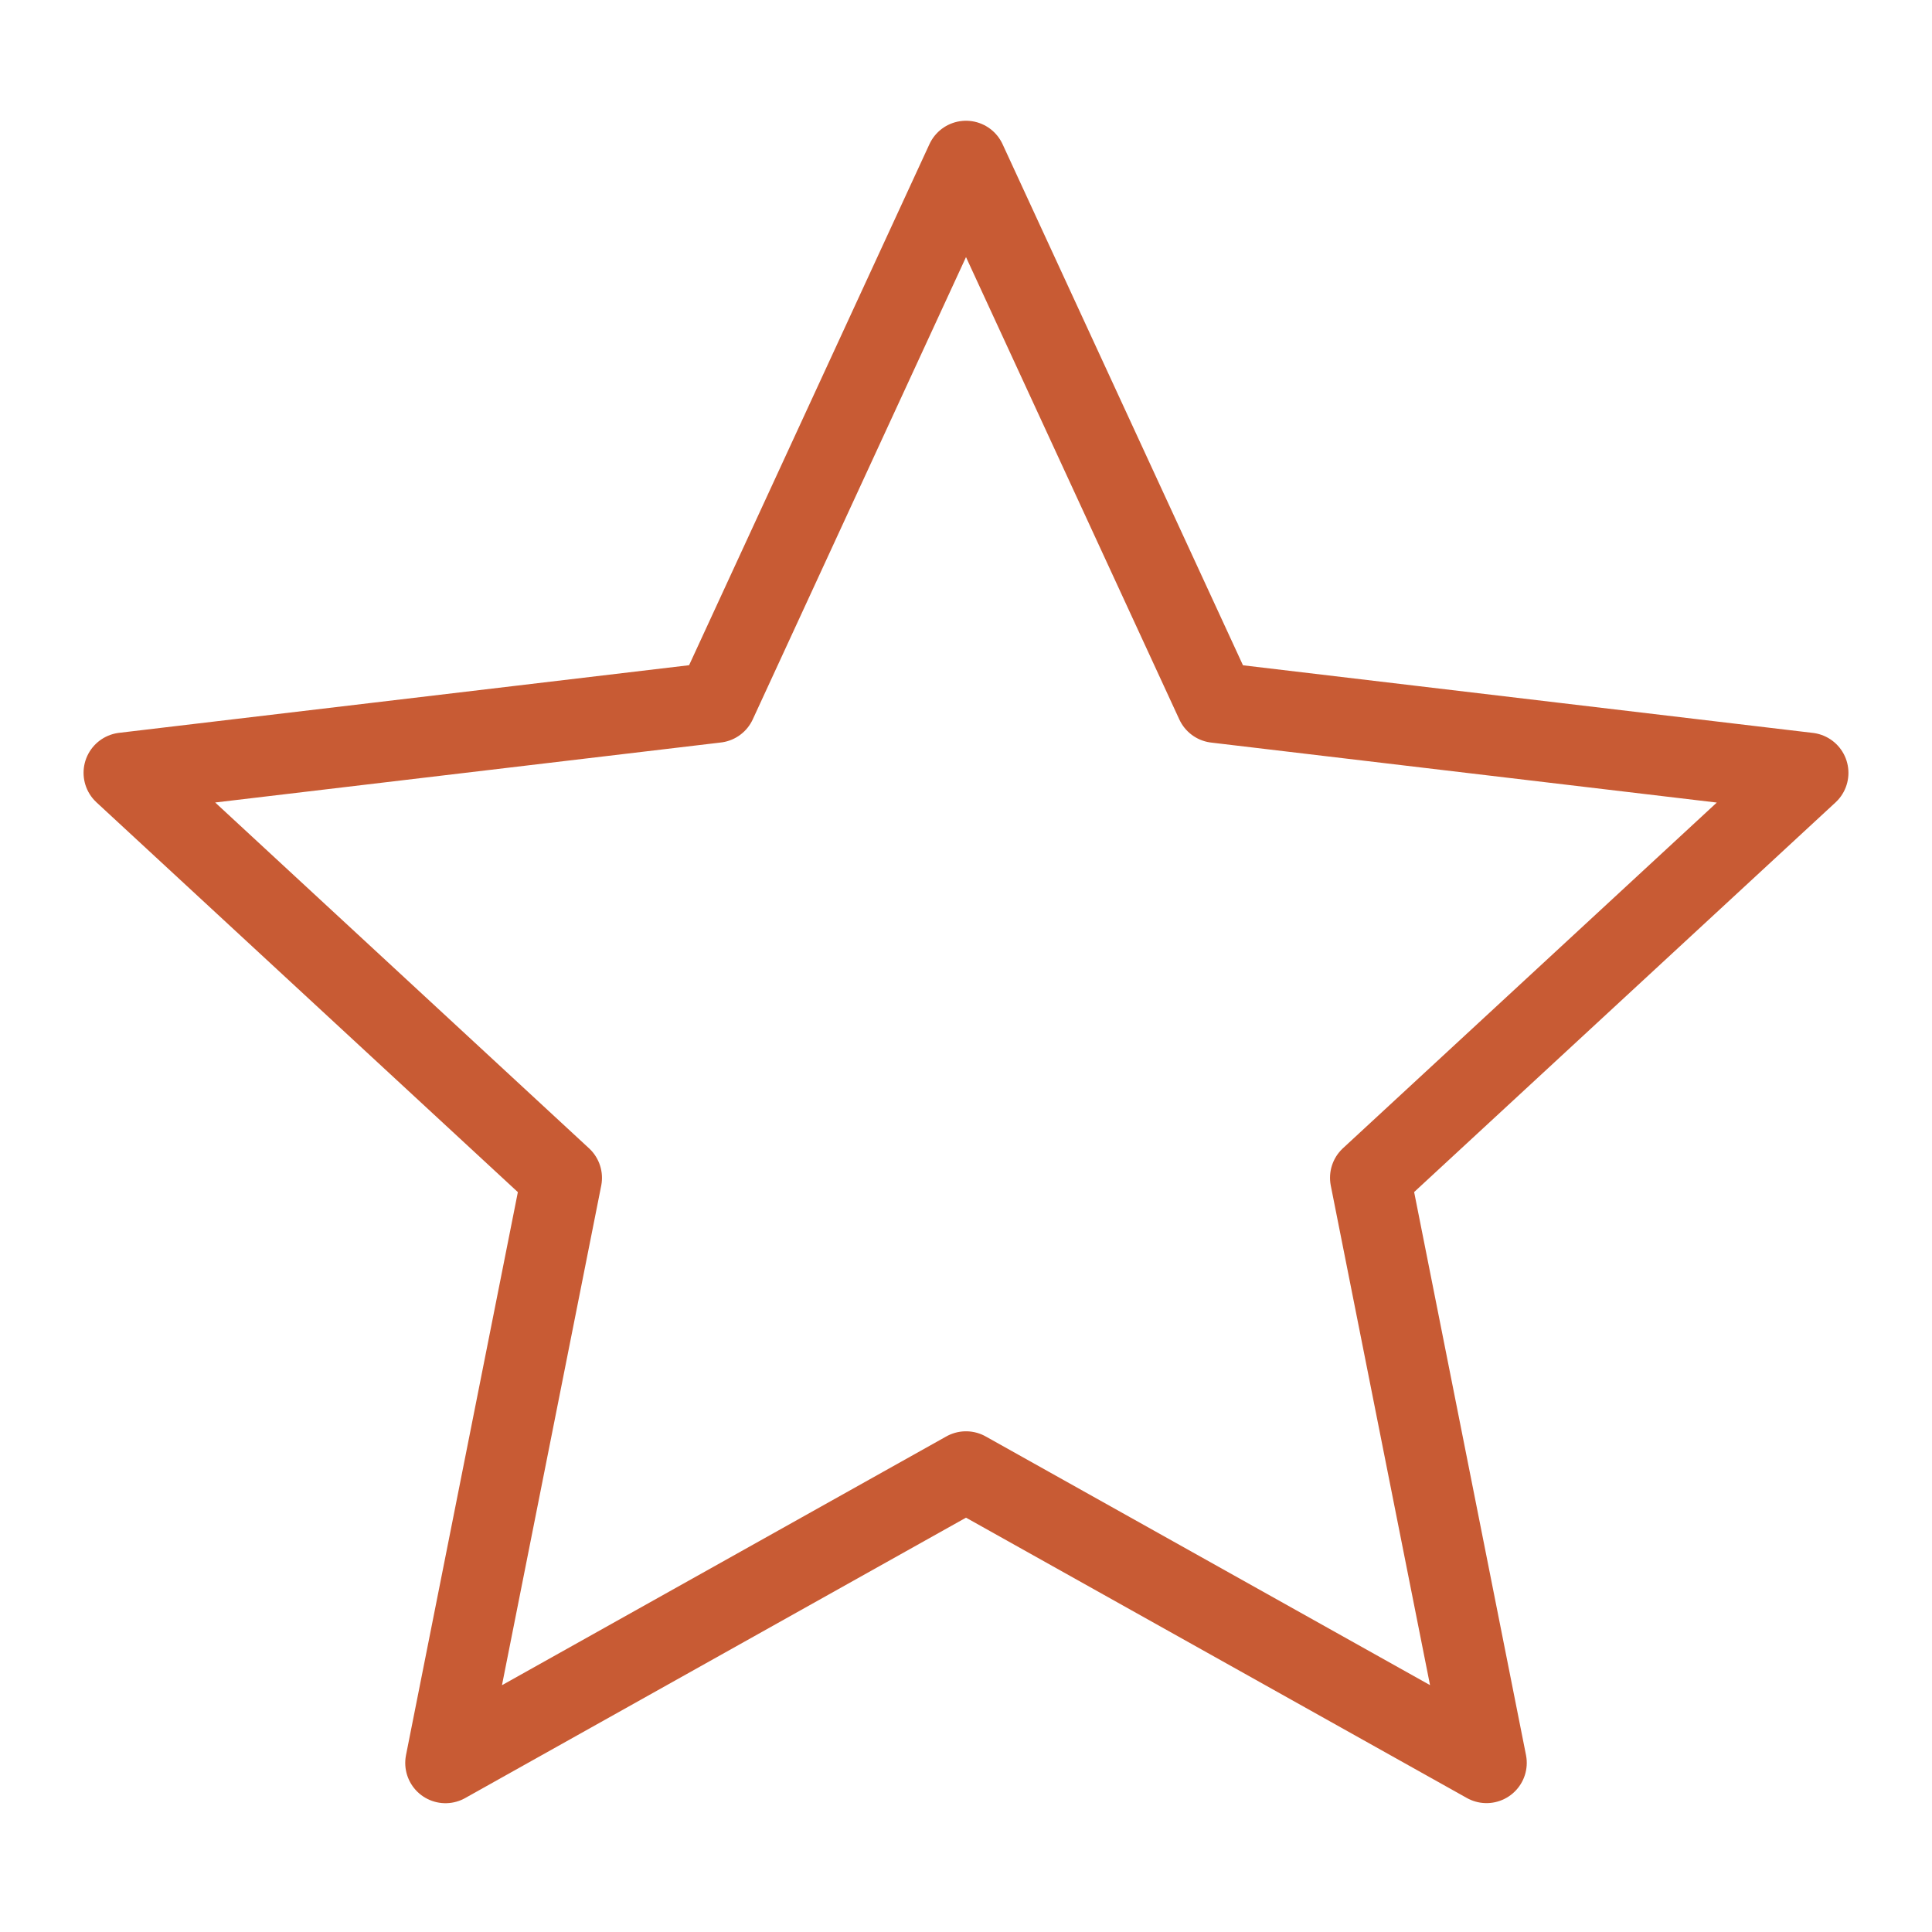 <svg xmlns="http://www.w3.org/2000/svg" width="1em" height="1em" viewBox="0 0 24 24"><path fill="none" stroke="#c85b34" stroke-linejoin="round" d="m12 2l3.104 6.728l7.358.873l-5.44 5.03l1.444 7.268L12 18.28L5.534 21.9l1.444-7.268L1.538 9.6l7.359-.873z"/></svg>